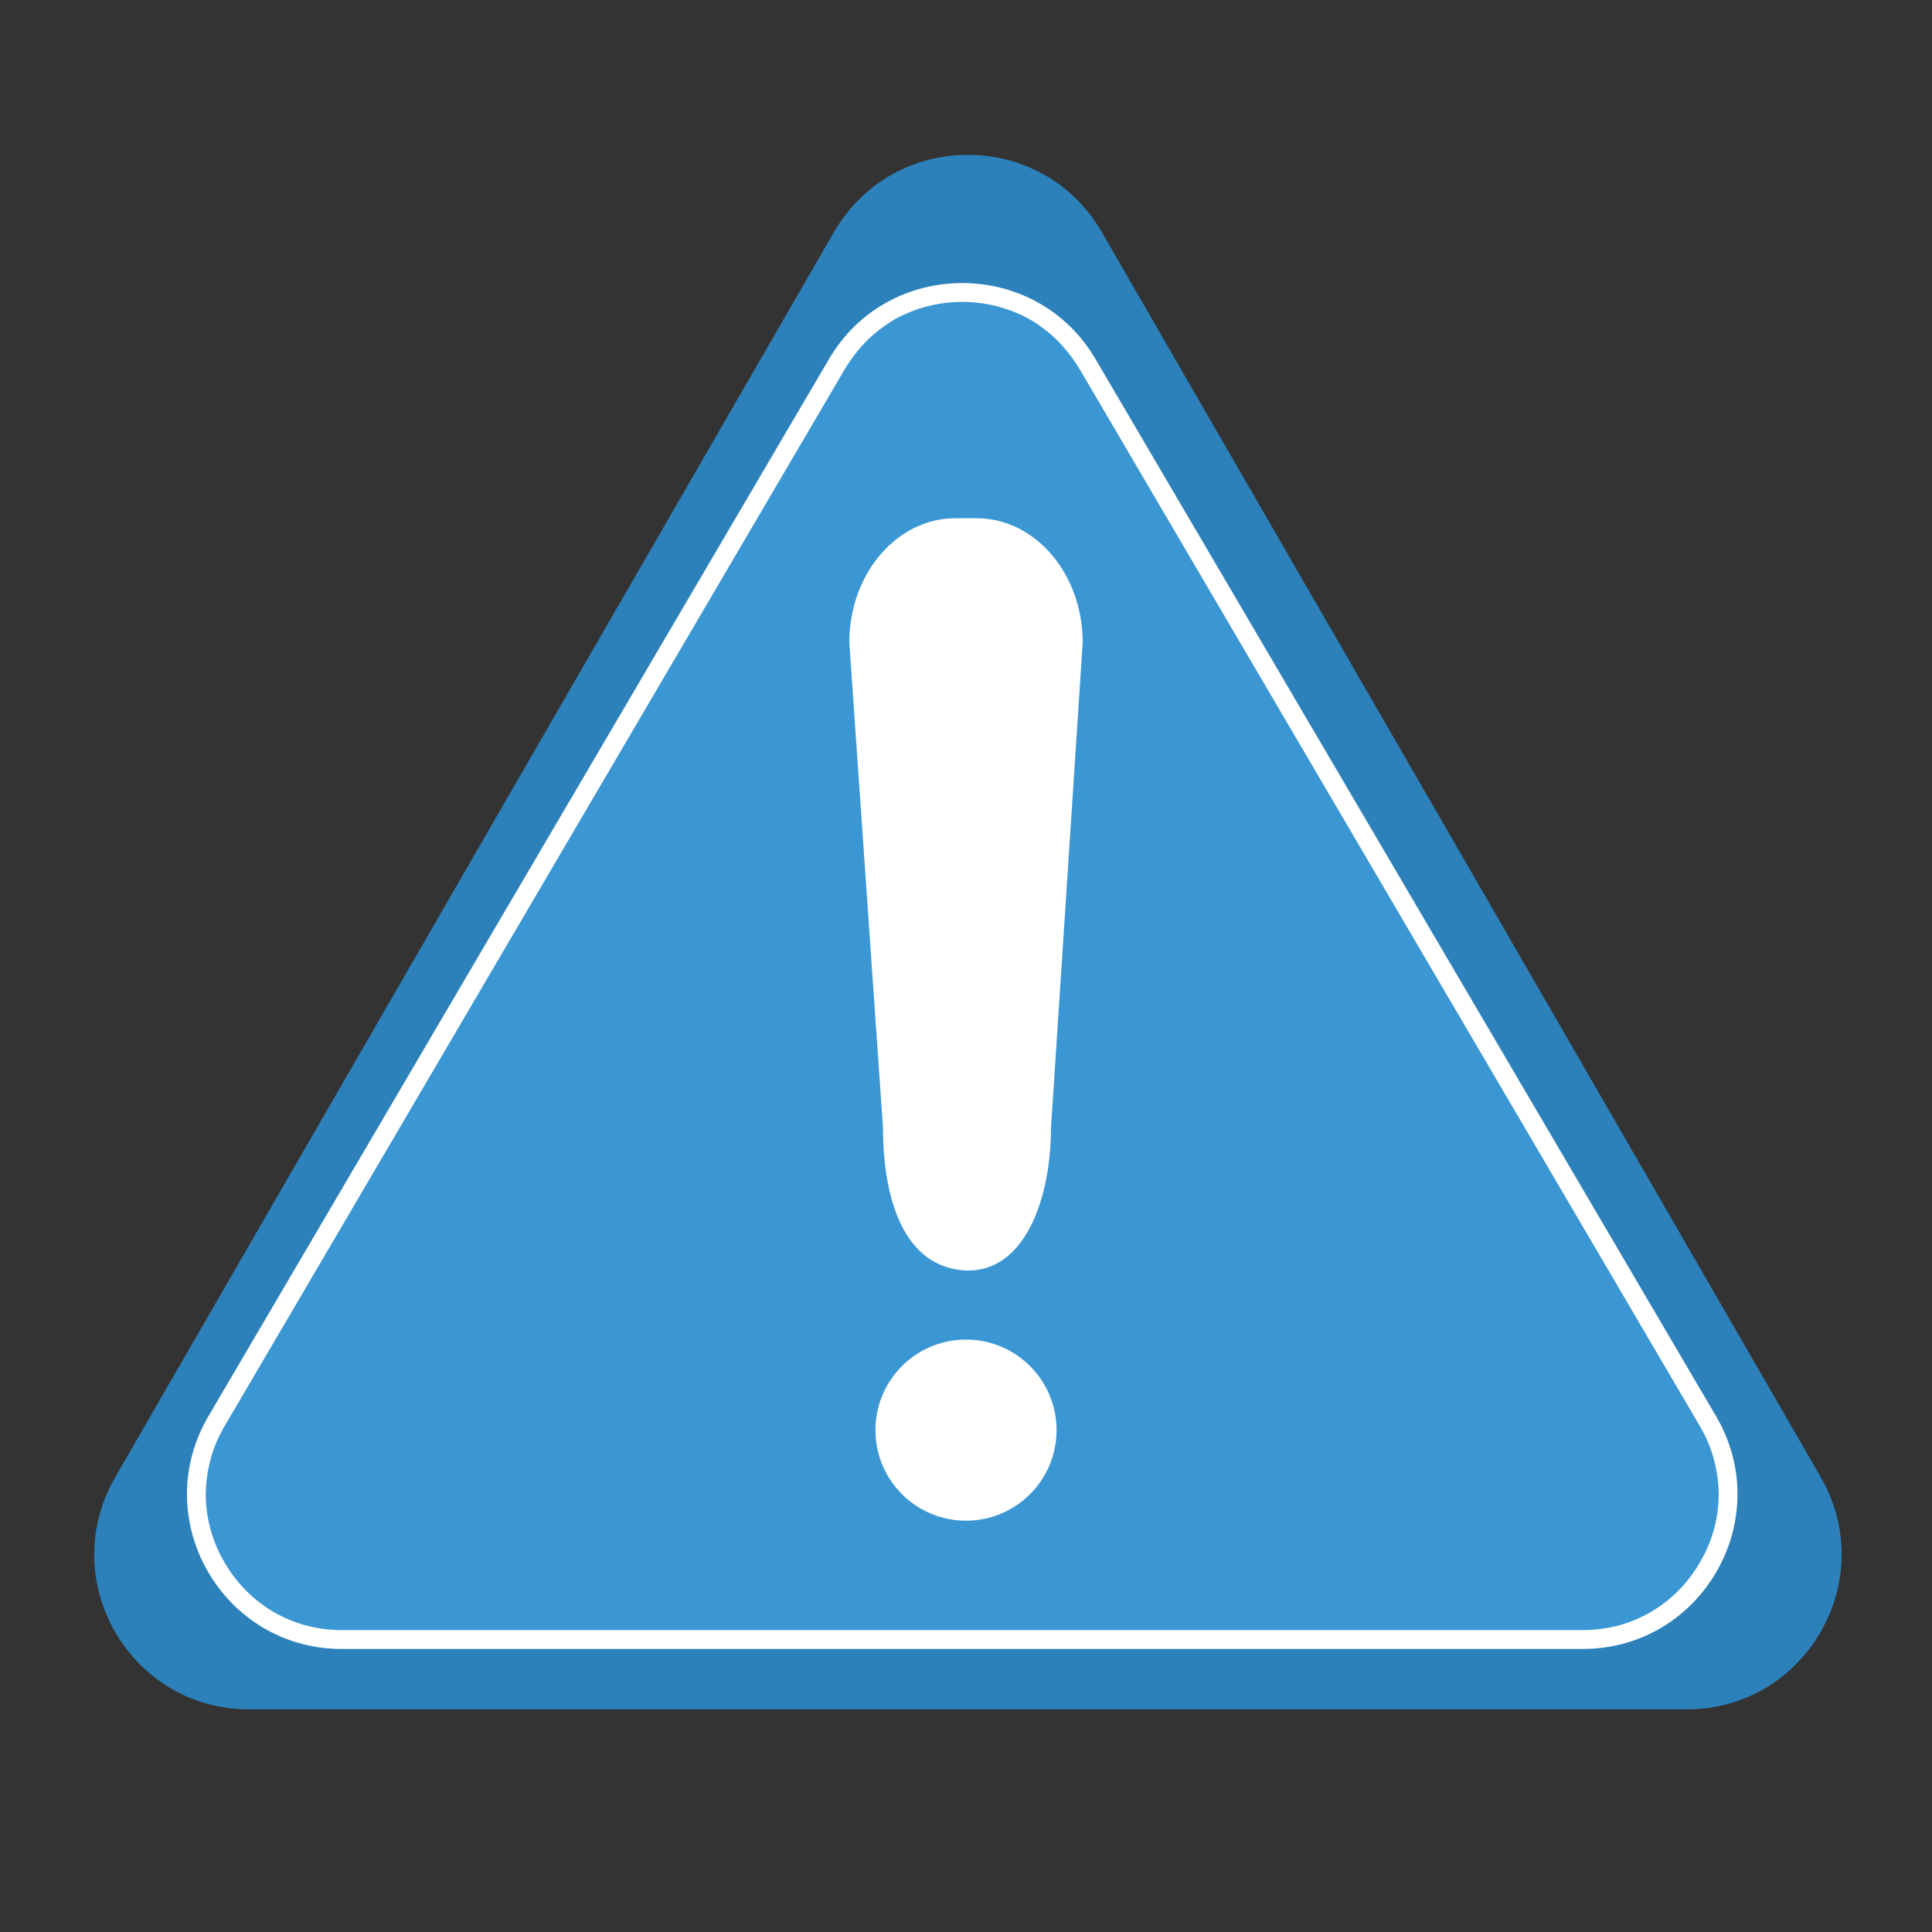 <?xml version="1.0" encoding="UTF-8"?>
<svg xmlns="http://www.w3.org/2000/svg" xmlns:xlink="http://www.w3.org/1999/xlink" width="30pt" height="30pt" viewBox="0 0 30 30" version="1.1">
<rect x="0" y="0" width="30" height="30" fill="#333333" stroke="none"/>
<g id="surface1">
<path style=" stroke:none;fill-rule:nonzero;fill:rgb(17.255%,50.588%,73.333%);fill-opacity:1;" d="M 12.949 3.605 C 13.875 2.004 16.184 2.004 17.109 3.605 L 28.273 22.938 C 29.195 24.539 28.039 26.543 26.191 26.543 L 3.867 26.543 C 2.02 26.543 0.863 24.543 1.789 22.938 Z M 12.949 3.605 "/>
<path style=" stroke:none;fill-rule:nonzero;fill:rgb(23.137%,59.216%,82.745%);fill-opacity:1;" d="M 24.574 25.461 L 5.309 25.461 C 5.098 25.461 4.887 25.43 4.688 25.375 C 4.496 25.32 4.316 25.242 4.145 25.141 C 3.82 24.941 3.543 24.66 3.352 24.324 C 3.16 23.988 3.055 23.609 3.051 23.227 C 3.047 23.027 3.07 22.832 3.121 22.641 C 3.176 22.438 3.258 22.246 3.363 22.062 L 12.996 5.652 C 13.102 5.473 13.23 5.309 13.379 5.168 C 13.52 5.031 13.676 4.914 13.848 4.82 C 14.18 4.637 14.559 4.539 14.941 4.539 C 15.324 4.539 15.703 4.637 16.035 4.82 C 16.207 4.914 16.363 5.031 16.504 5.168 C 16.652 5.309 16.781 5.473 16.887 5.652 L 26.52 22.062 C 26.625 22.246 26.707 22.438 26.762 22.641 C 26.812 22.832 26.836 23.027 26.832 23.227 C 26.828 23.609 26.723 23.988 26.531 24.324 C 26.34 24.66 26.062 24.941 25.738 25.141 C 25.566 25.242 25.387 25.32 25.195 25.375 C 24.996 25.43 24.785 25.461 24.574 25.461 Z M 24.574 25.461 "/>
<path style=" stroke:none;fill-rule:nonzero;fill:rgb(100%,100%,100%);fill-opacity:1;" d="M 14.941 4.688 C 14.582 4.688 14.23 4.777 13.918 4.945 C 13.758 5.035 13.613 5.145 13.48 5.27 C 13.344 5.406 13.223 5.559 13.121 5.727 L 3.492 22.137 C 3.391 22.309 3.312 22.488 3.266 22.676 C 3.219 22.855 3.195 23.039 3.195 23.223 C 3.199 23.582 3.297 23.938 3.48 24.25 C 3.66 24.566 3.914 24.828 4.223 25.016 C 4.379 25.109 4.551 25.184 4.727 25.234 C 4.914 25.285 5.109 25.312 5.309 25.312 L 24.574 25.312 C 24.773 25.312 24.969 25.285 25.156 25.234 C 25.332 25.184 25.504 25.109 25.66 25.016 C 25.969 24.828 26.223 24.566 26.402 24.25 C 26.586 23.938 26.684 23.582 26.688 23.223 C 26.688 23.039 26.664 22.855 26.617 22.676 C 26.57 22.488 26.492 22.309 26.391 22.137 L 16.762 5.727 C 16.66 5.559 16.539 5.406 16.402 5.27 C 16.27 5.145 16.125 5.035 15.965 4.945 C 15.652 4.777 15.301 4.688 14.941 4.688 M 14.941 4.395 C 15.746 4.395 16.551 4.789 17.012 5.578 L 26.645 21.988 C 27.586 23.59 26.43 25.605 24.574 25.605 L 5.309 25.605 C 3.453 25.605 2.297 23.59 3.238 21.988 L 12.871 5.578 C 13.332 4.789 14.137 4.395 14.941 4.395 Z M 14.941 4.395 "/>
<path style=" stroke:none;fill-rule:nonzero;fill:rgb(100%,100%,100%);fill-opacity:1;" d="M 14.836 8.047 L 15.164 8.047 C 16.074 8.047 16.812 8.91 16.812 9.977 L 16.32 17.508 C 16.32 18.574 15.938 19.73 15.027 19.73 C 14.012 19.699 13.711 18.574 13.711 17.508 L 13.188 9.977 C 13.188 8.91 13.926 8.047 14.836 8.047 Z M 14.836 8.047 "/>
<path style=" stroke:none;fill-rule:nonzero;fill:rgb(100%,100%,100%);fill-opacity:1;" d="M 16.406 22.207 C 16.406 22.984 15.777 23.613 15 23.613 C 14.223 23.613 13.594 22.984 13.594 22.207 C 13.594 21.43 14.223 20.801 15 20.801 C 15.777 20.801 16.406 21.43 16.406 22.207 Z M 16.406 22.207 "/>
</g>
</svg>
